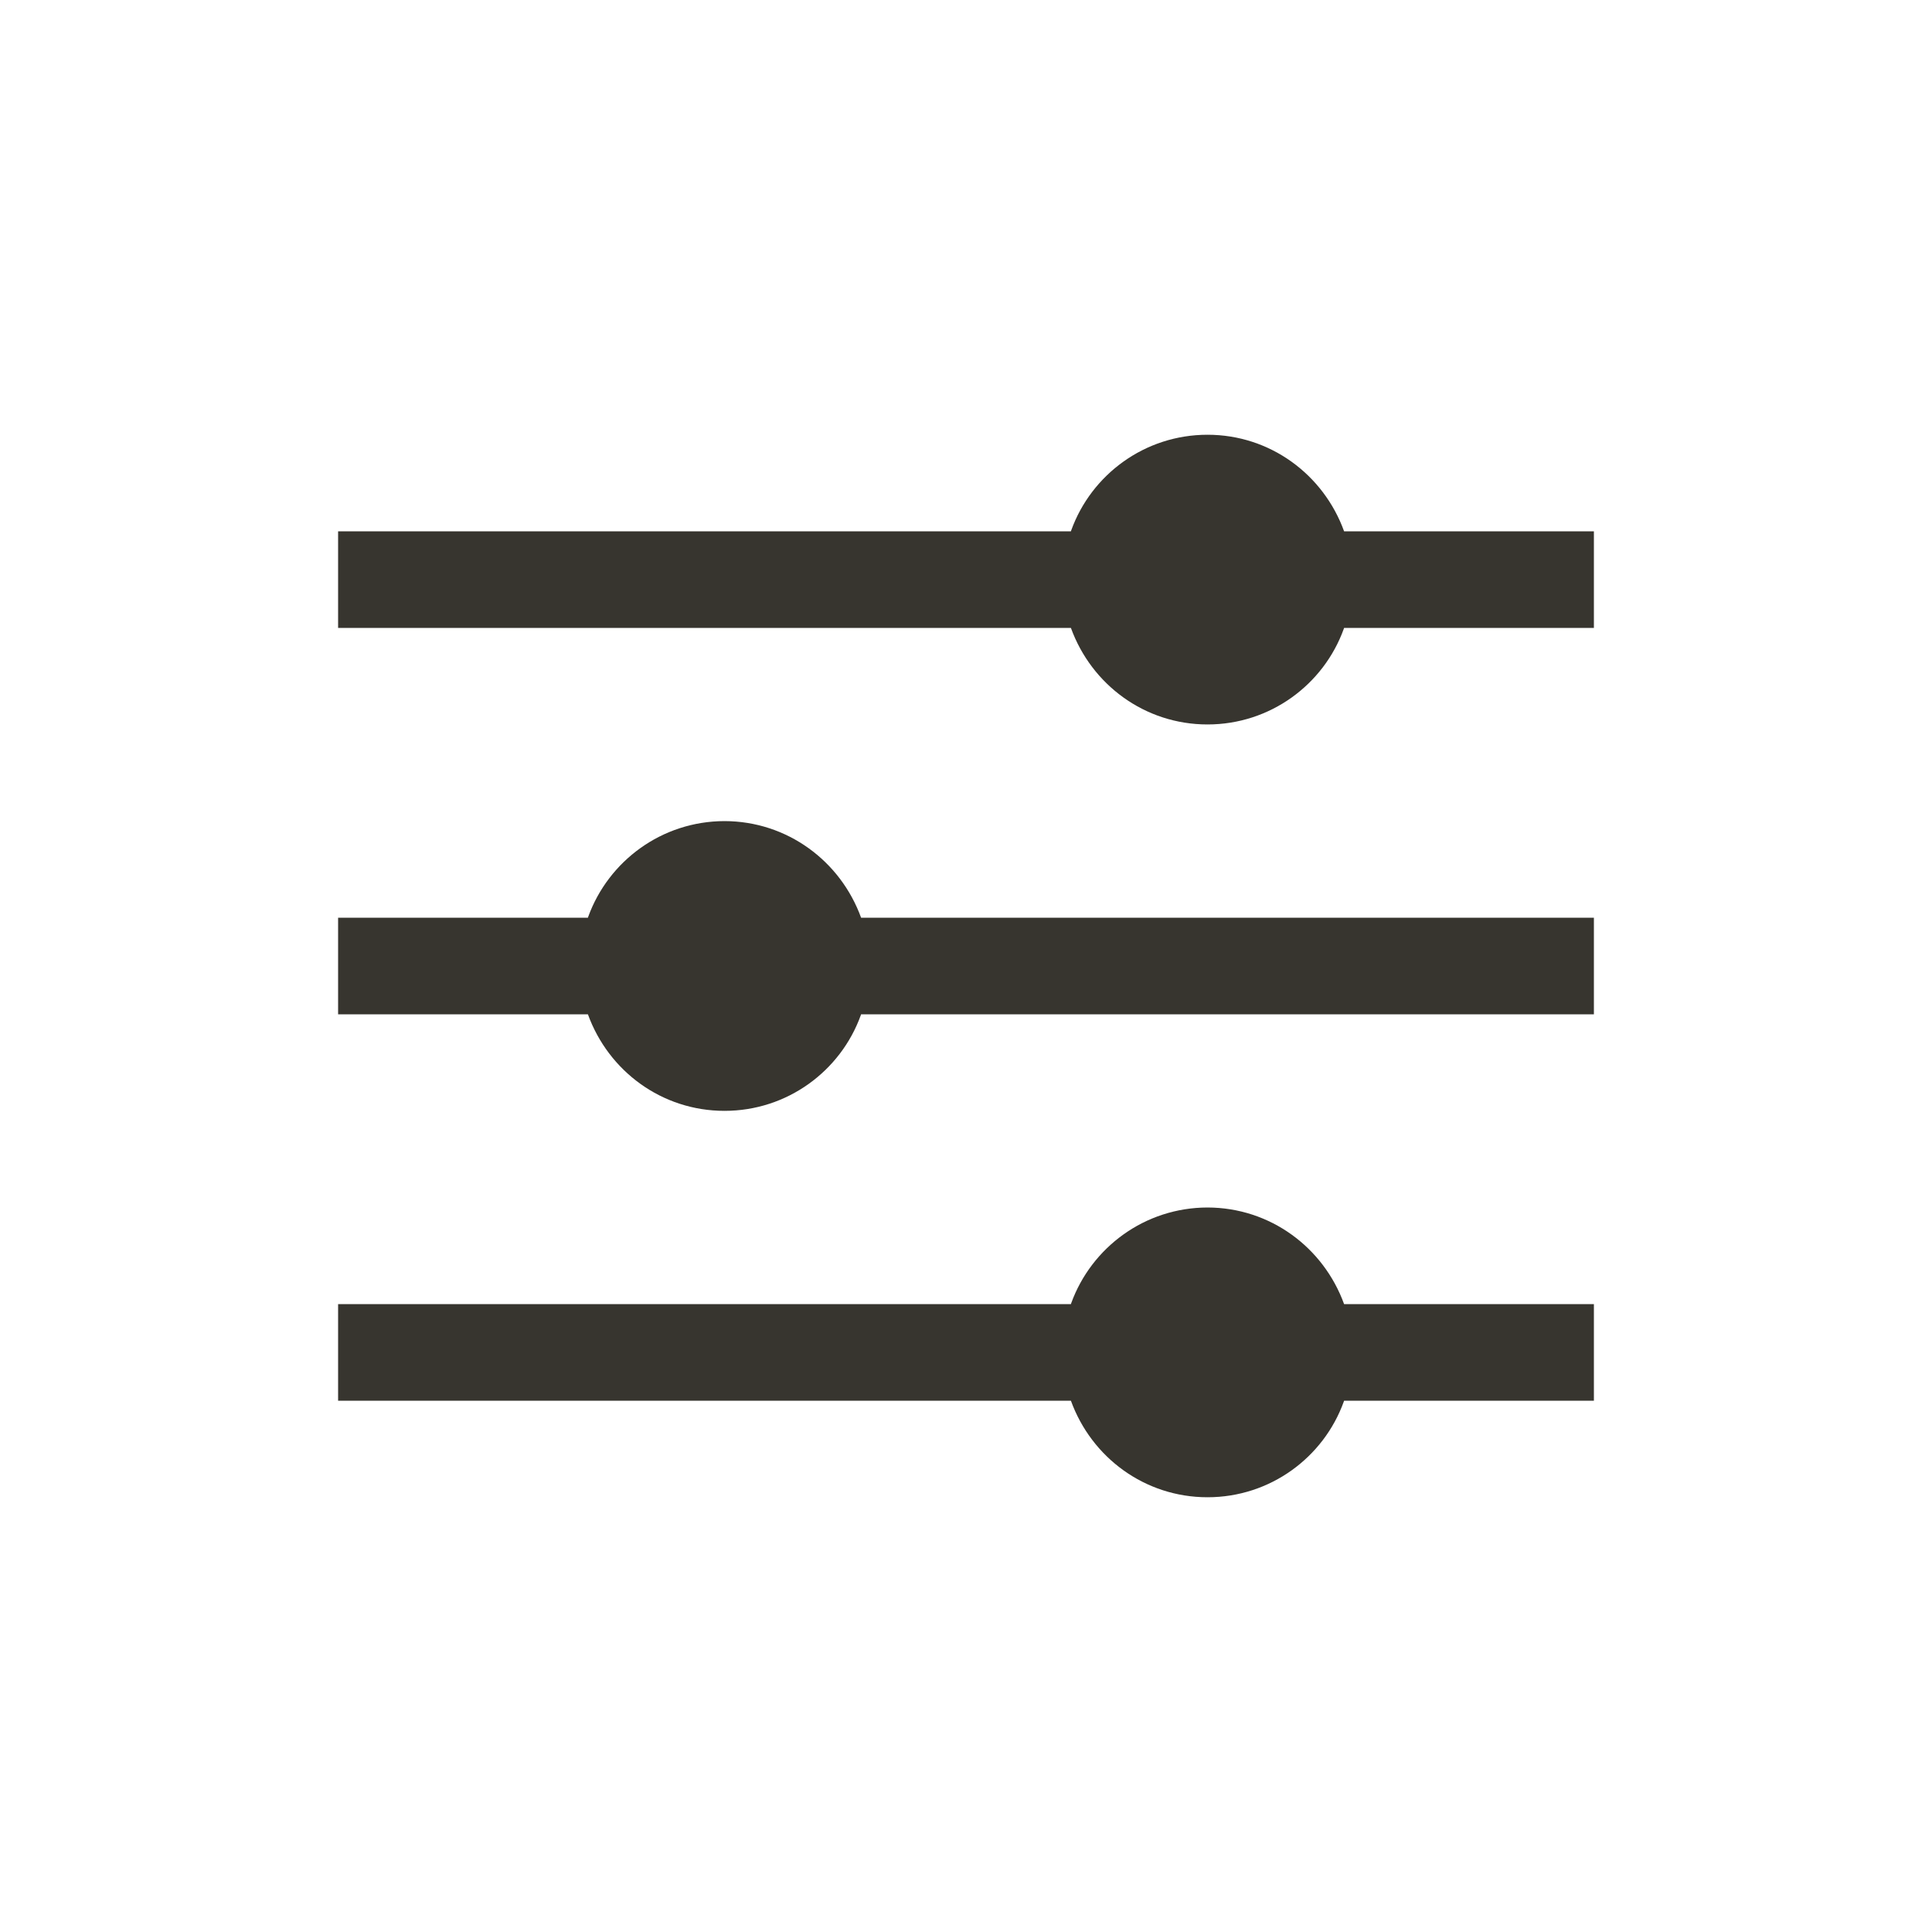 <!-- Generated by IcoMoon.io -->
<svg version="1.1" xmlns="http://www.w3.org/2000/svg" width="40" height="40" viewBox="0 0 40 40">
<title>io-options-sharp</title>
<path fill="#37352f" d="M27.828 11c-0.425-1.175-1.53-1.999-2.828-1.999s-2.404 0.824-2.821 1.978l-0.007 0.021h-15.172v2h15.172c0.425 1.175 1.53 1.999 2.828 1.999s2.404-0.824 2.821-1.978l0.007-0.021h5.172v-2z"></path>
<path fill="#37352f" d="M15 17c-1.298 0.002-2.402 0.826-2.821 1.979l-0.007 0.021h-5.172v2h5.172c0.425 1.175 1.53 1.999 2.828 1.999s2.404-0.824 2.821-1.978l0.007-0.021h15.172v-2h-15.172c-0.426-1.174-1.53-1.998-2.828-2h-0z"></path>
<path fill="#37352f" d="M25 25c-1.298 0.002-2.402 0.826-2.821 1.979l-0.007 0.021h-15.172v2h15.172c0.425 1.175 1.53 1.999 2.828 1.999s2.404-0.824 2.821-1.978l0.007-0.021h5.172v-2h-5.172c-0.426-1.174-1.53-1.998-2.828-2h-0z"></path>
</svg>
